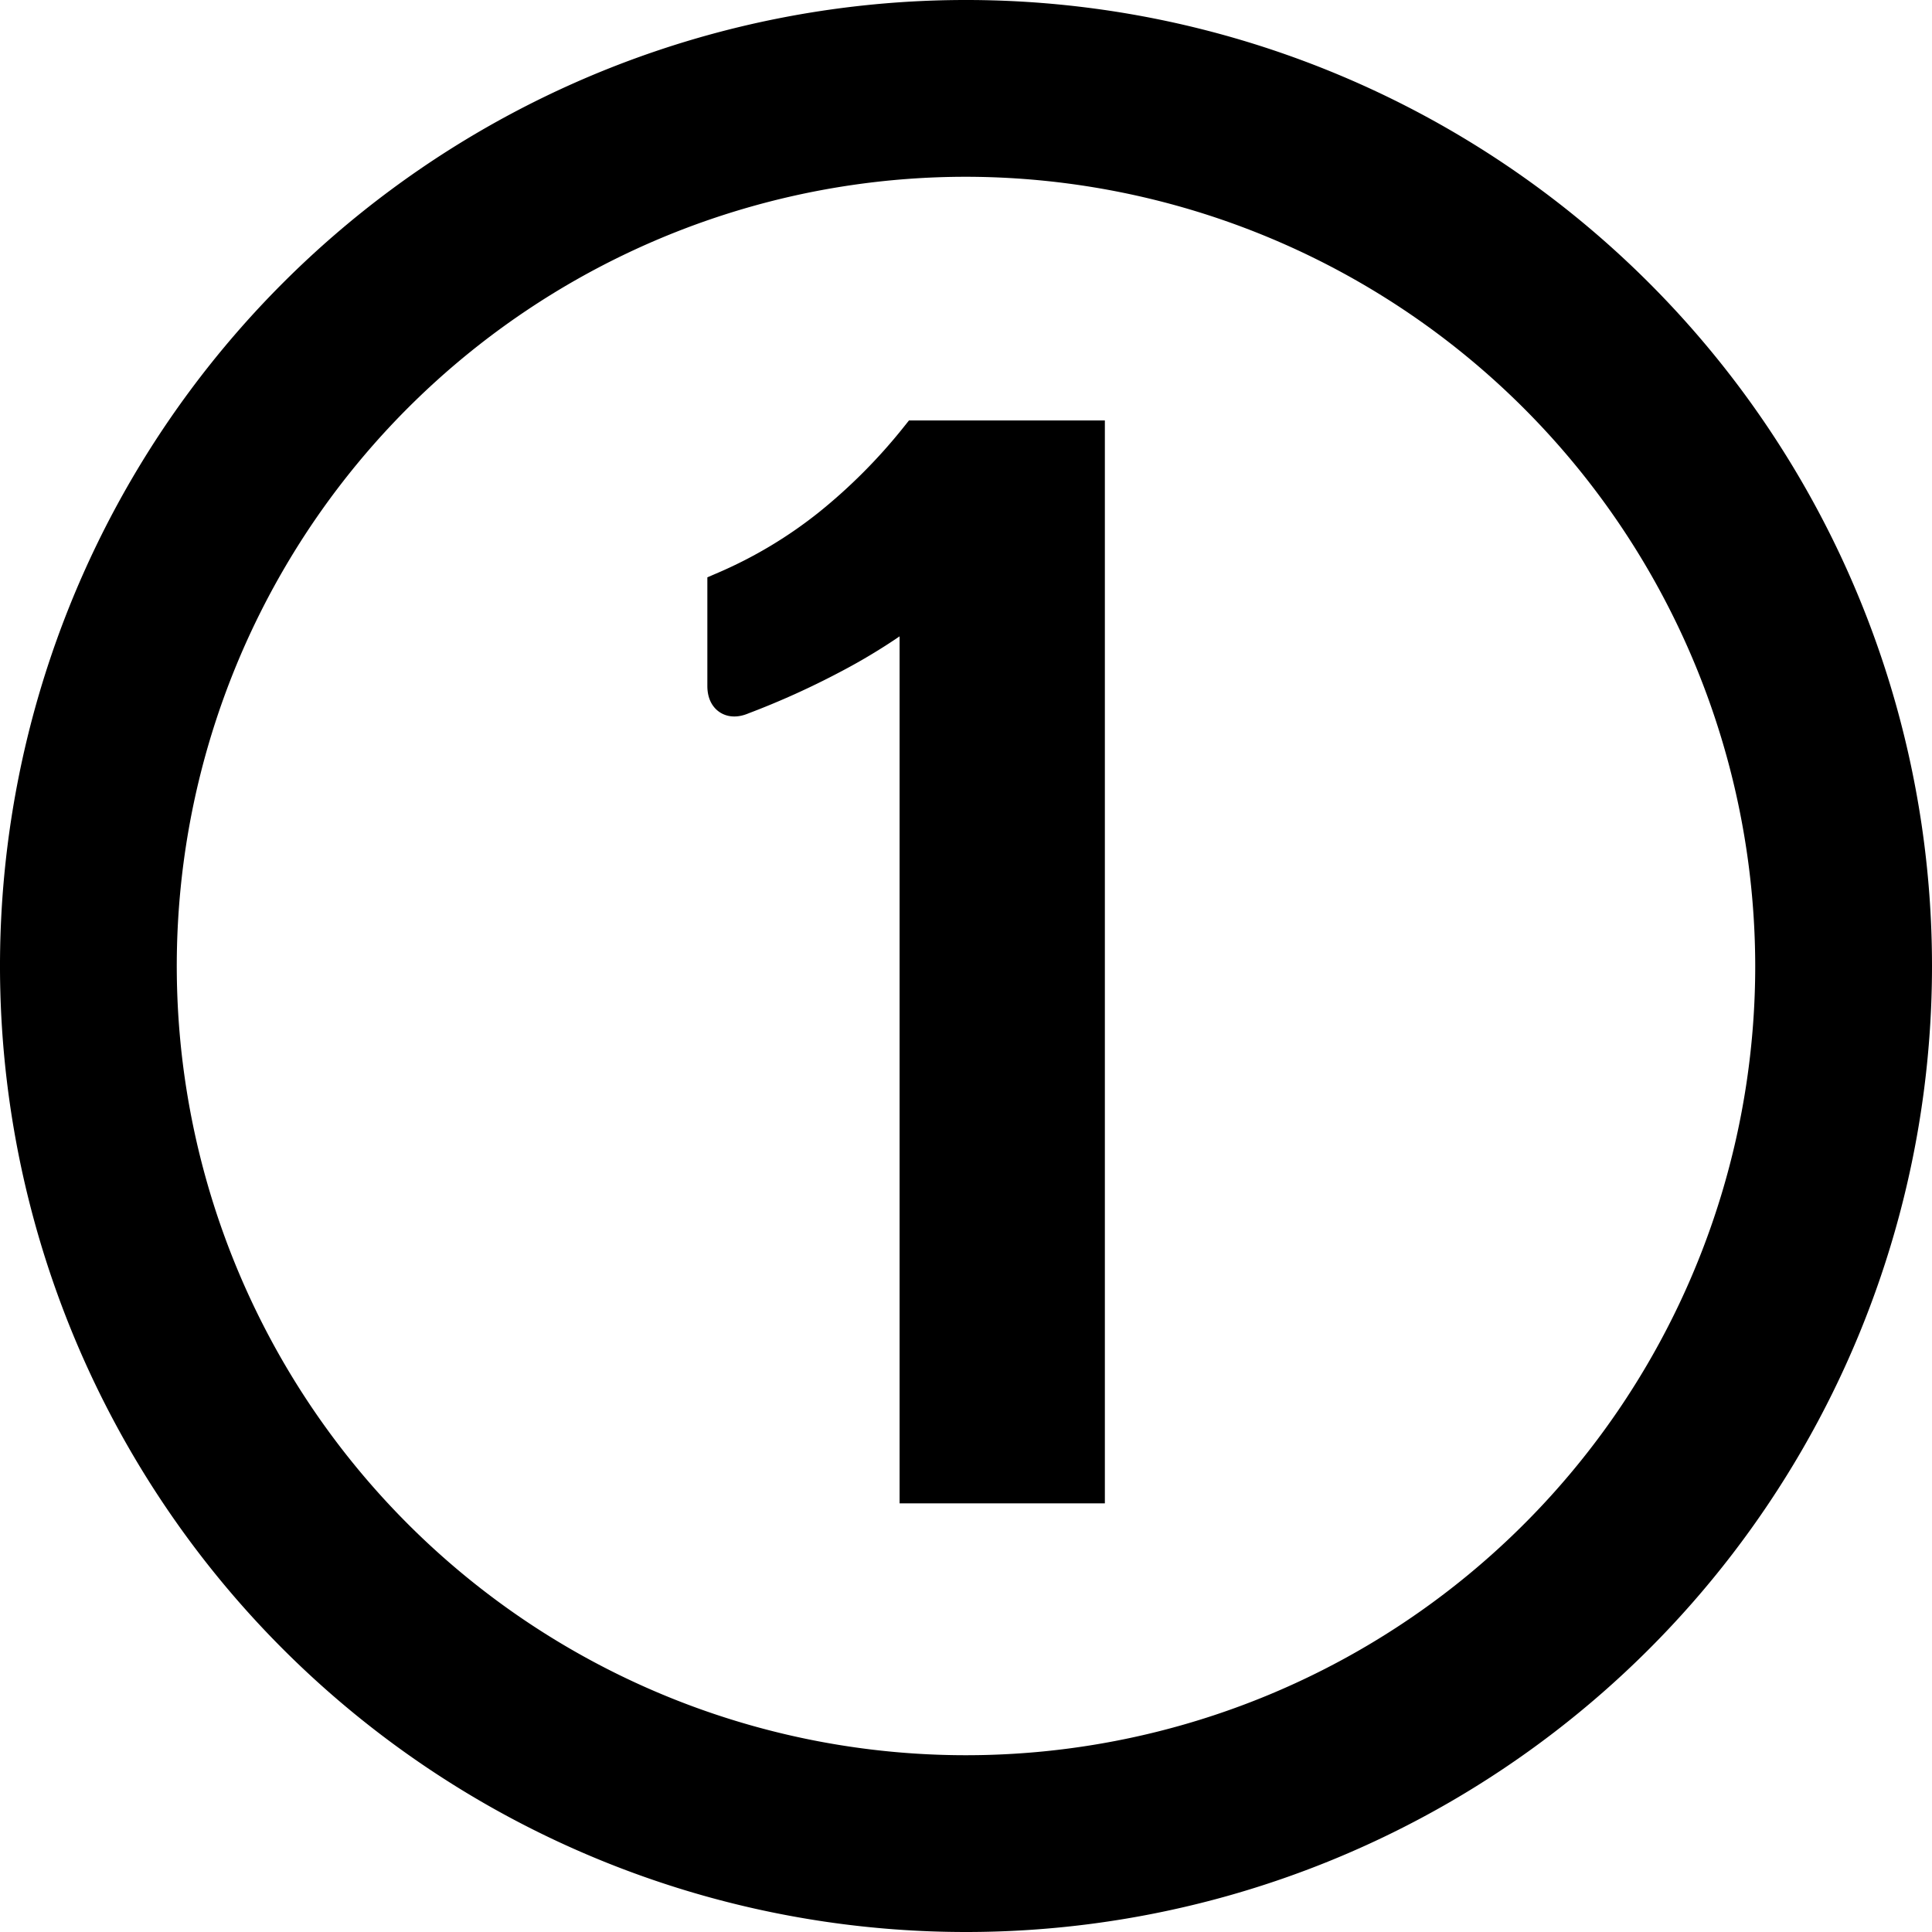 <svg id="레이어_1" data-name="레이어 1" xmlns="http://www.w3.org/2000/svg" viewBox="0 0 40 40">
  <defs>
    <style>
      .cls-1 {
        stroke: #000;
        stroke-miterlimit: 10;
        stroke-width: 0.75px;
      }
    </style>
  </defs>
  <title>1</title>
  <path d="M20,40A20,20,0,1,1,40,20,20,20,0,0,1,20,40ZM20,3.66A16.34,16.34,0,1,0,36.34,20,16.36,16.36,0,0,0,20,3.66Z"/>
  <path class="cls-1" d="M15.36,14.42c-.23.1-.34,0-.34-.22v-2a9.5,9.5,0,0,0,2.18-1.31A11.73,11.73,0,0,0,19,9.08H22.5V30.75H19V12.44h0a12,12,0,0,1-1.78,1.14A16.39,16.39,0,0,1,15.36,14.42Z"/>
</svg>
